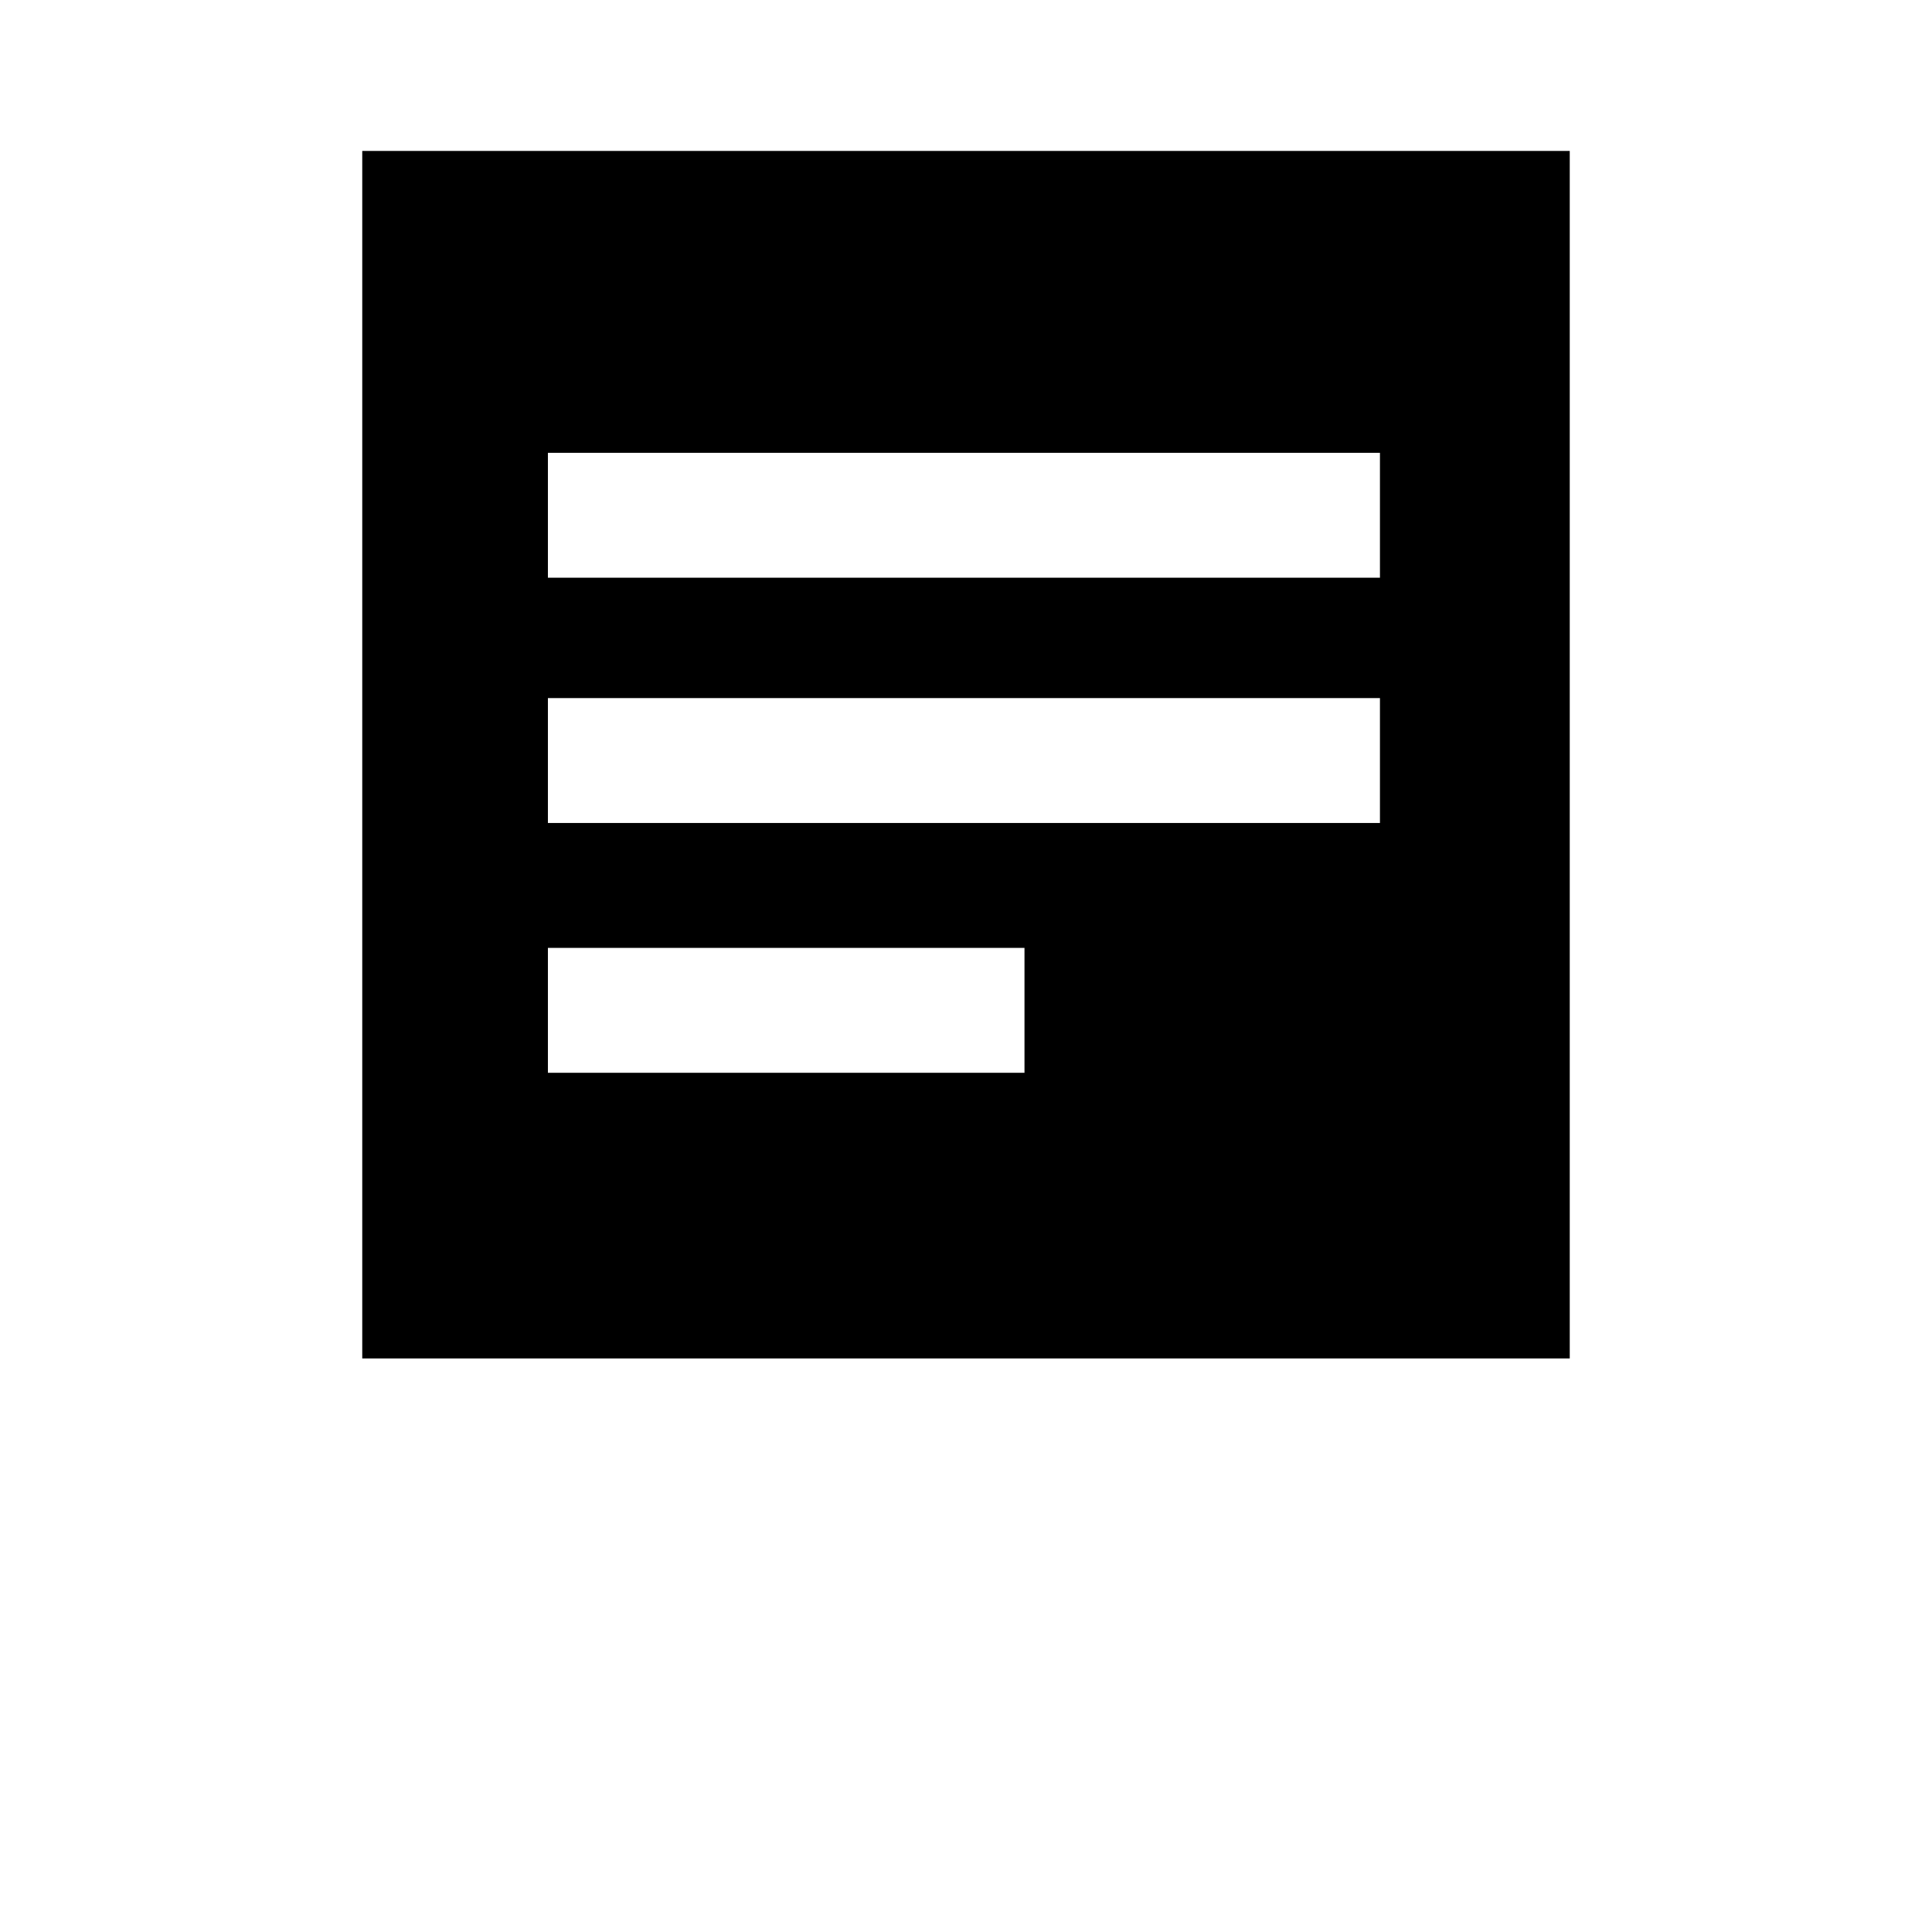 <svg xmlns="http://www.w3.org/2000/svg" width="512" height="512" viewBox="0 0 512 512">
    <path d="M96 40v320h320V40H96zm175.5 244.3H145.2v-33.1h126.3v33.1zm94.2-66.2H145.2V185h220.5v33.1zm0-65H145.2V120h220.5v33.1z"/>
</svg>

